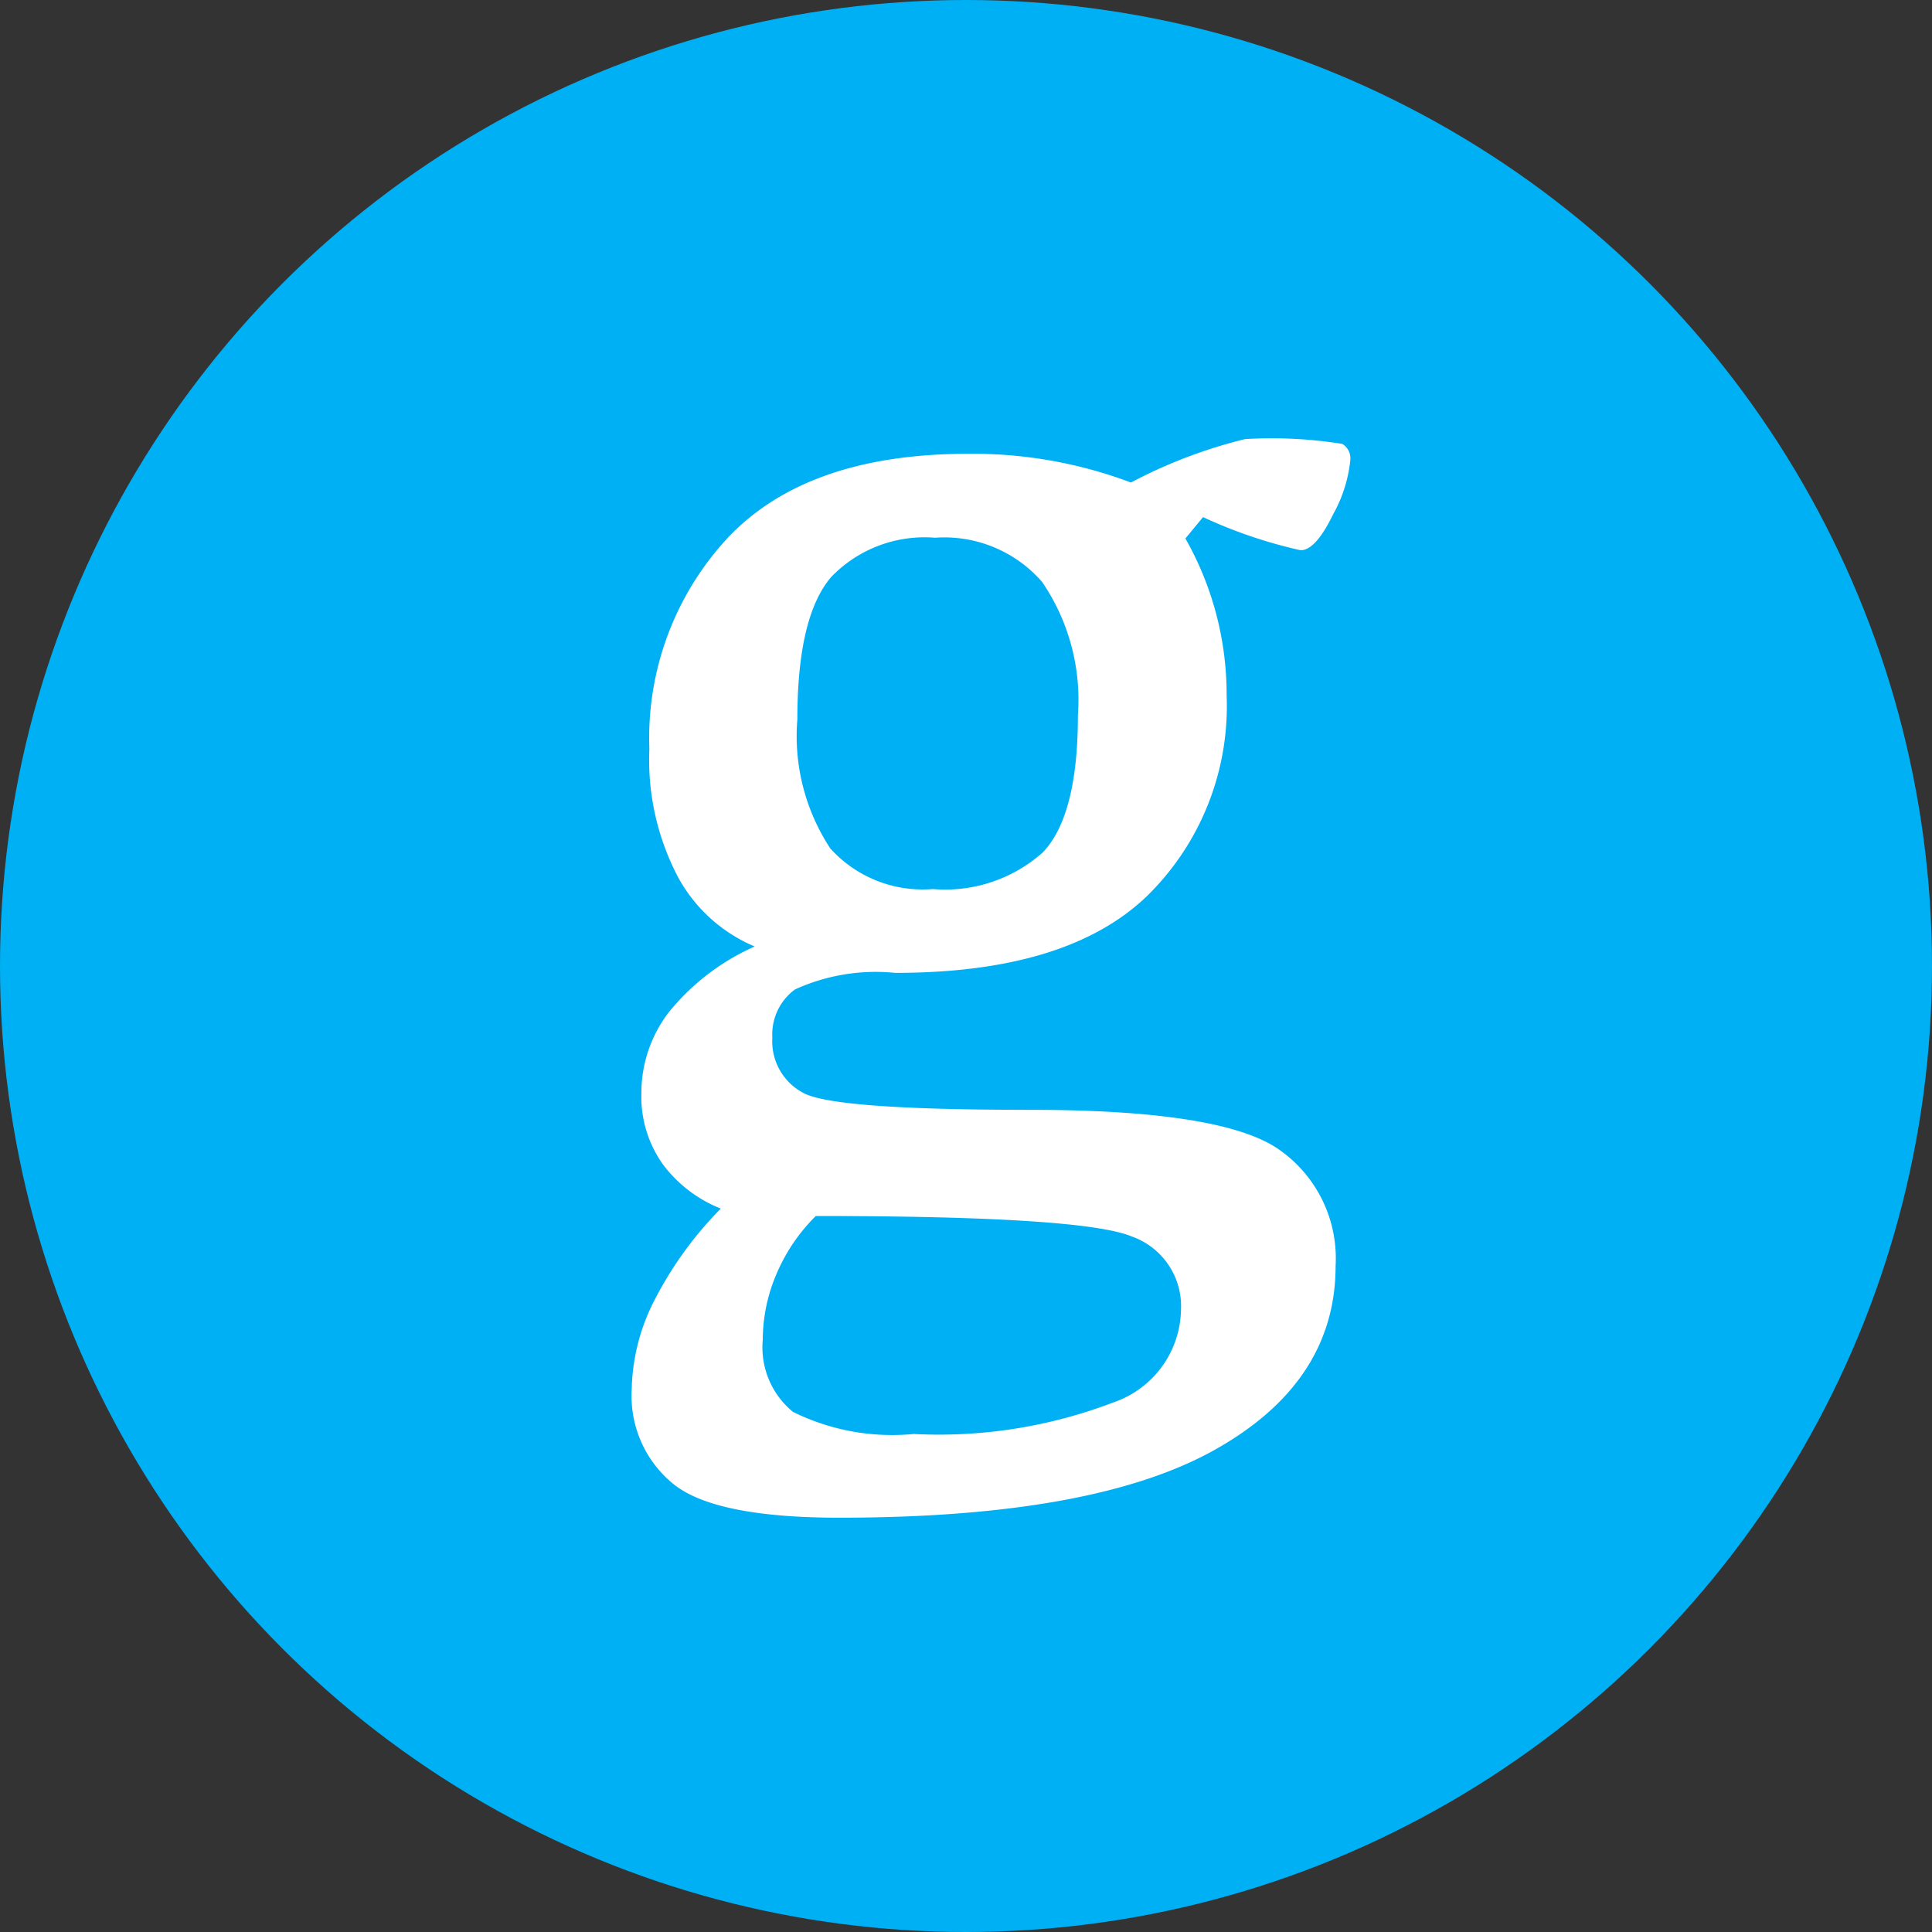 <svg xmlns="http://www.w3.org/2000/svg" width="52" height="52" viewBox="0 0 52 52">
  <rect x="0" y="0" width="52" height="52" fill="#333333" stroke="none"/>
  <g id="Group_592" data-name="Group 592" transform="translate(-314 -3028)">
    <circle id="Ellipse_47" data-name="Ellipse 47" cx="26" cy="26" r="26" transform="translate(314 3028)" fill="#00b0f4"/>
    <path id="Path_42" data-name="Path 42" d="M9.219-9.356A3.486,3.486,0,0,0,6.425-8.3q-.912,1.06-.912,3.835A5.5,5.5,0,0,0,6.4-.993,3.347,3.347,0,0,0,9.16.1a3.95,3.95,0,0,0,2.953-.981q.951-.981.951-3.7A5.63,5.63,0,0,0,12.1-8.167,3.487,3.487,0,0,0,9.219-9.356Zm6.738.02a8.506,8.506,0,0,1,1.11,4.221,7.152,7.152,0,0,1-2.15,5.41q-2.15,2.061-6.768,2.061a5.242,5.242,0,0,0-2.7.446A1.5,1.5,0,0,0,4.84,4.1a1.566,1.566,0,0,0,.832,1.486q.832.456,6.084.456,5.172,0,6.708,1.06A3.569,3.569,0,0,1,20,10.243q0,3.131-3.26,4.954T6.643,17.02q-3.329,0-4.459-.9a3.05,3.05,0,0,1-1.13-2.527,5.458,5.458,0,0,1,.634-2.467A9.977,9.977,0,0,1,3.453,8.7,3.585,3.585,0,0,1,1.9,7.518a3.138,3.138,0,0,1-.585-1.932A3.563,3.563,0,0,1,2.065,3.4a6.211,6.211,0,0,1,2.3-1.754A4.2,4.2,0,0,1,2.313-.2,6.774,6.774,0,0,1,1.53-3.669a7.916,7.916,0,0,1,2.14-5.717q2.14-2.229,6.441-2.229a12.059,12.059,0,0,1,4.38.773,13.4,13.4,0,0,1,3.072-1.169,12.085,12.085,0,0,1,2.616.129.456.456,0,0,1,.218.426A3.778,3.778,0,0,1,19.93-9.98q-.466.961-.872.961a12.837,12.837,0,0,1-2.626-.892ZM6.009,8.9a4.867,4.867,0,0,0-1.06,1.566,4.515,4.515,0,0,0-.367,1.764,2.245,2.245,0,0,0,.813,1.942,6.026,6.026,0,0,0,3.25.595,13.154,13.154,0,0,0,5.38-.852,2.684,2.684,0,0,0,1.813-2.477A1.99,1.99,0,0,0,14.511,9.45Q13.183,8.9,6.009,8.9Z" transform="translate(329.948 3051.829)" fill="#fff"/>
  </g>
</svg>
